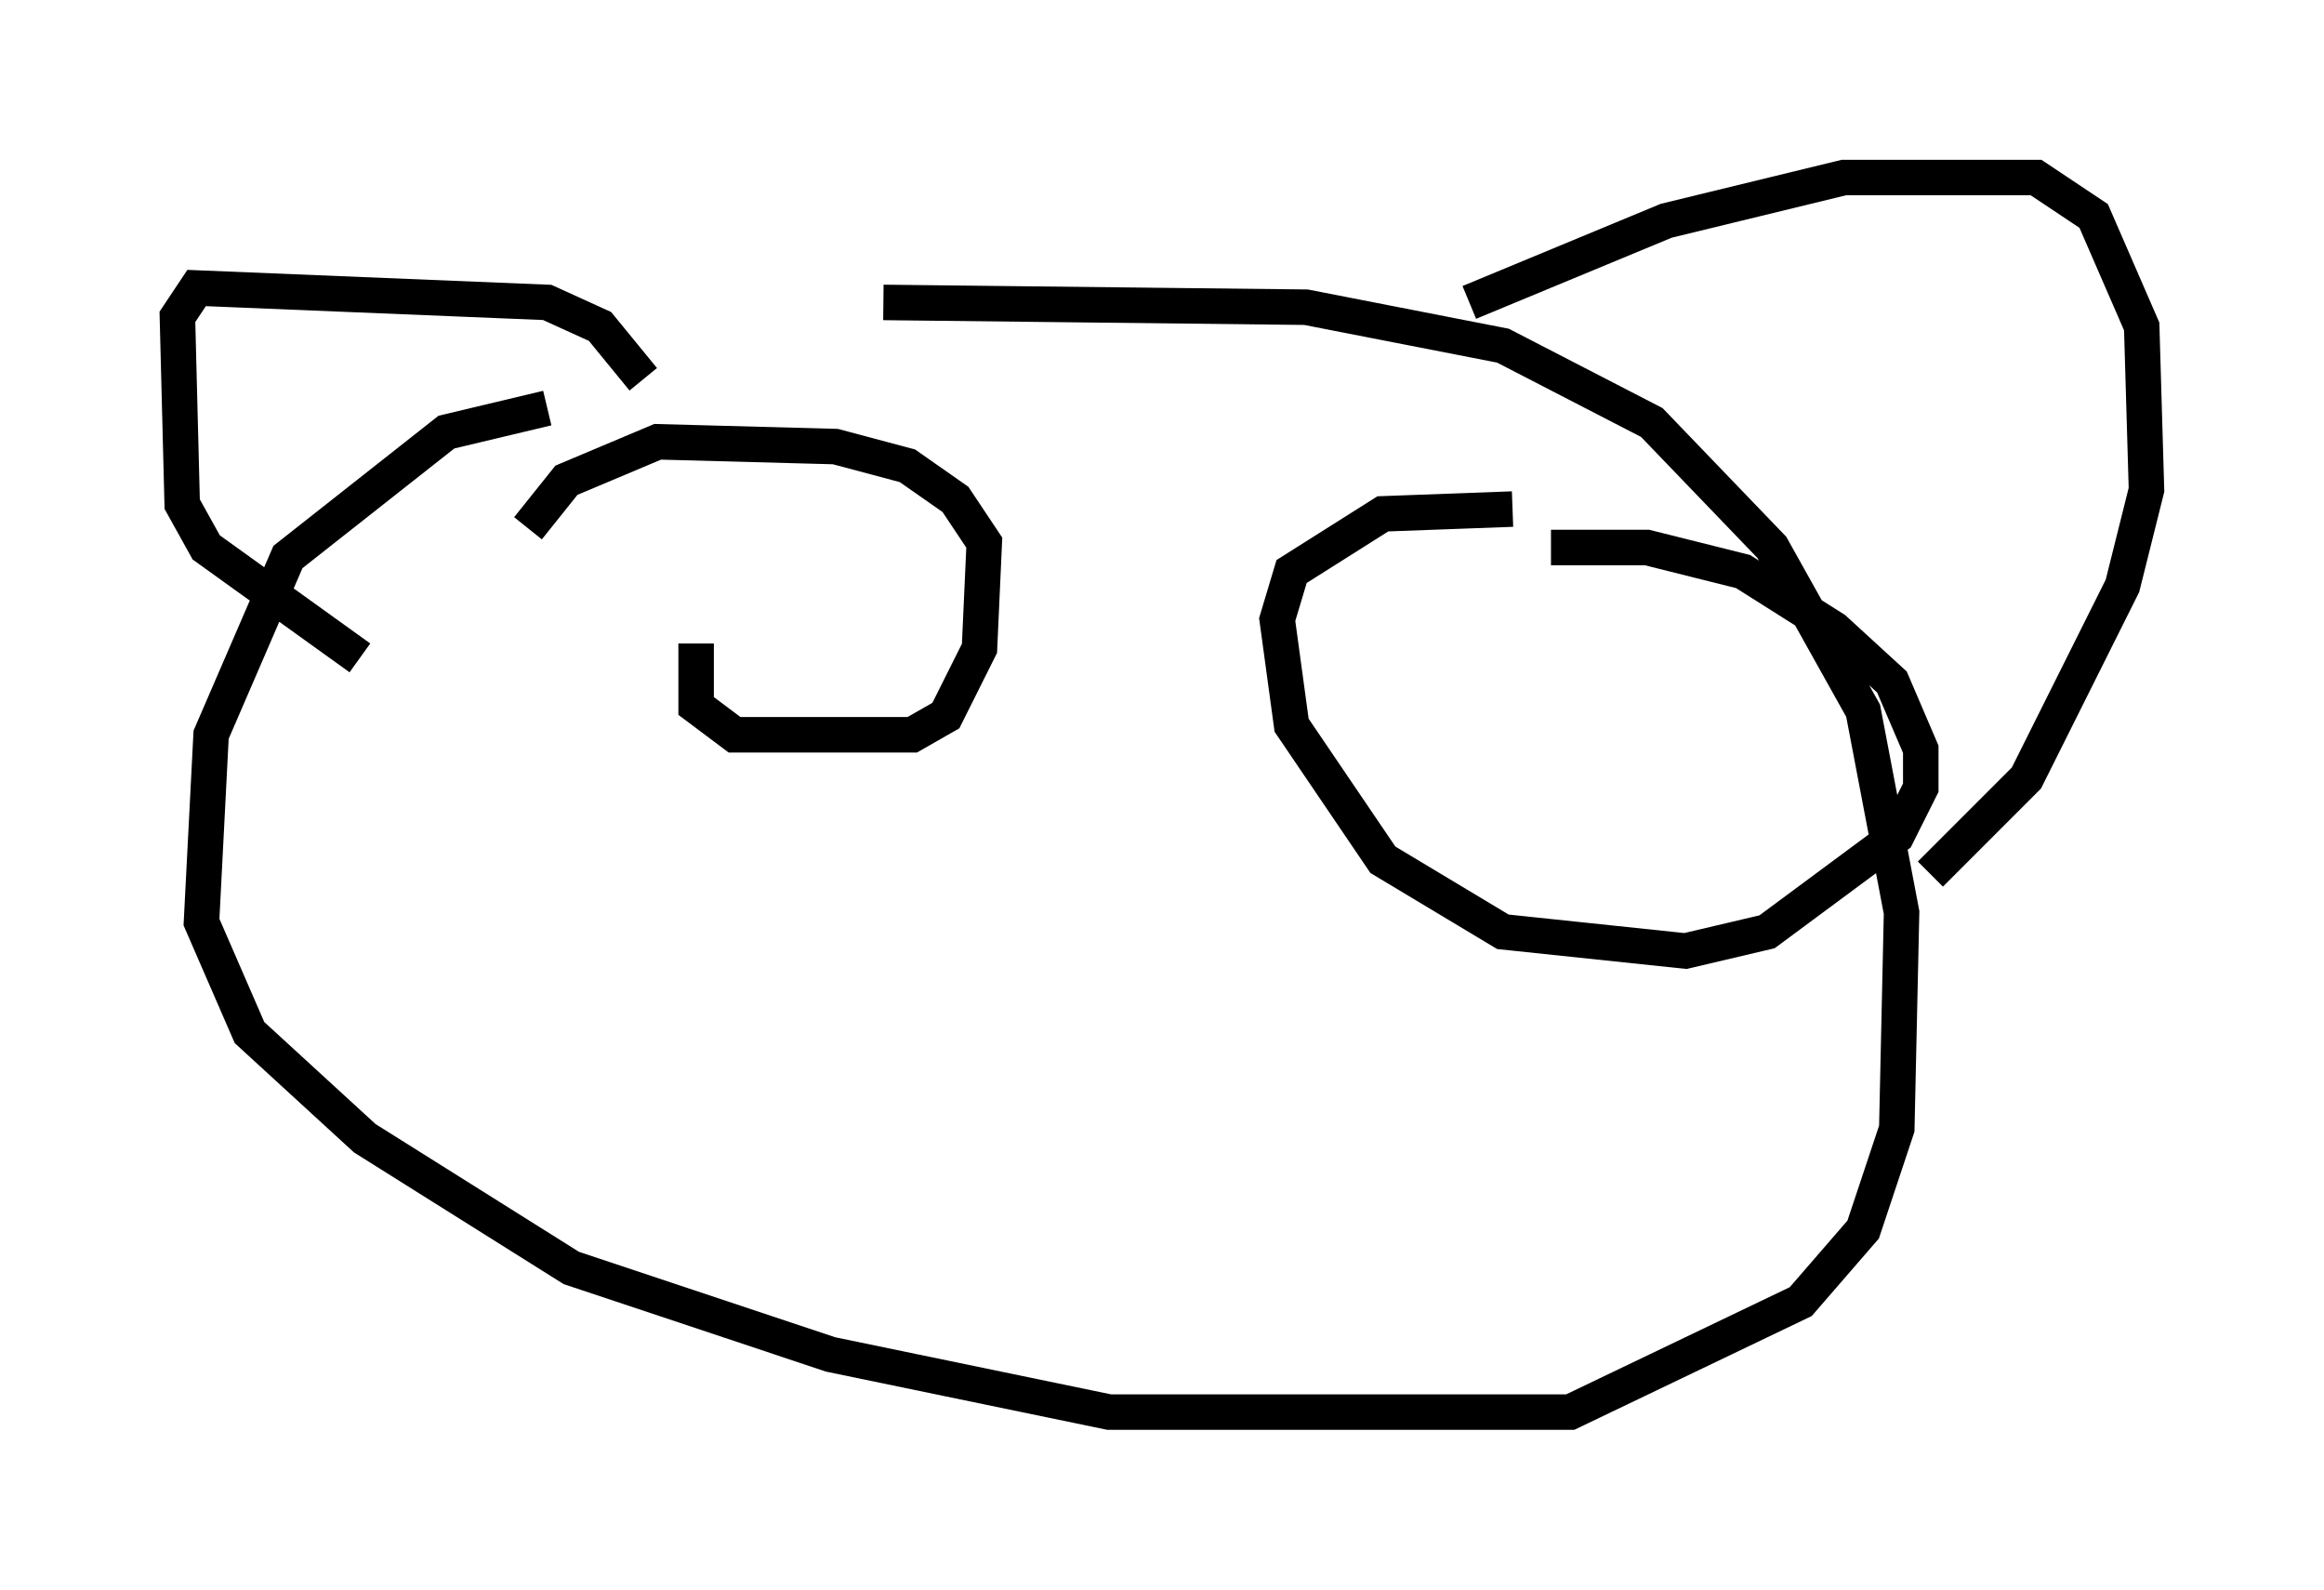 <?xml version="1.0" encoding="utf-8" ?>
<svg baseProfile="full" height="44.776" version="1.1" width="65.48" xmlns="http://www.w3.org/2000/svg" xmlns:ev="http://www.w3.org/2001/xml-events" xmlns:xlink="http://www.w3.org/1999/xlink"><defs /><rect fill="white" height="44.776" width="65.48" x="0" y="0" /><path d="M30.981, 11.495 m-15.561, 0.0 l-2.842, 0.677 -4.465, 3.518 l-2.165, 5.007 -0.271, 5.277 l1.353, 3.112 3.248, 2.977 l5.819, 3.654 7.307, 2.436 l7.848, 1.624 12.99, 0.0 l6.495, -3.112 1.759, -2.03 l0.947, -2.842 0.135, -6.089 l-1.083, -5.683 -2.571, -4.601 l-3.383, -3.518 -4.195, -2.165 l-5.548, -1.083 -11.908, -0.135 m-6.766, 2.165 l-1.218, -1.488 -1.488, -0.677 l-9.878, -0.406 -0.541, 0.812 l0.135, 5.277 0.677, 1.218 l4.33, 3.112 m31.258, -10.013 l5.548, -2.3 5.007, -1.218 l5.413, 0.0 1.624, 1.083 l1.353, 3.112 0.135, 4.601 l-0.677, 2.706 -2.706, 5.413 l-2.706, 2.706 m-34.776, -6.495 l0.0, 1.759 1.083, 0.812 l5.007, 0.0 0.947, -0.541 l0.947, -1.894 0.135, -2.977 l-0.812, -1.218 -1.353, -0.947 l-2.03, -0.541 -5.007, -0.135 l-2.571, 1.083 -1.083, 1.353 m7.307, 2.165 l0.0, 0.0 m20.433, -2.706 l-3.654, 0.135 -2.571, 1.624 l-0.406, 1.353 0.406, 2.977 l2.571, 3.789 3.383, 2.03 l5.142, 0.541 2.3, -0.541 l3.654, -2.706 0.677, -1.353 l0.0, -1.083 -0.812, -1.894 l-1.624, -1.488 -2.571, -1.624 l-2.706, -0.677 -2.706, 0.0 " fill="none" stroke="black" stroke-width="1" /></svg>